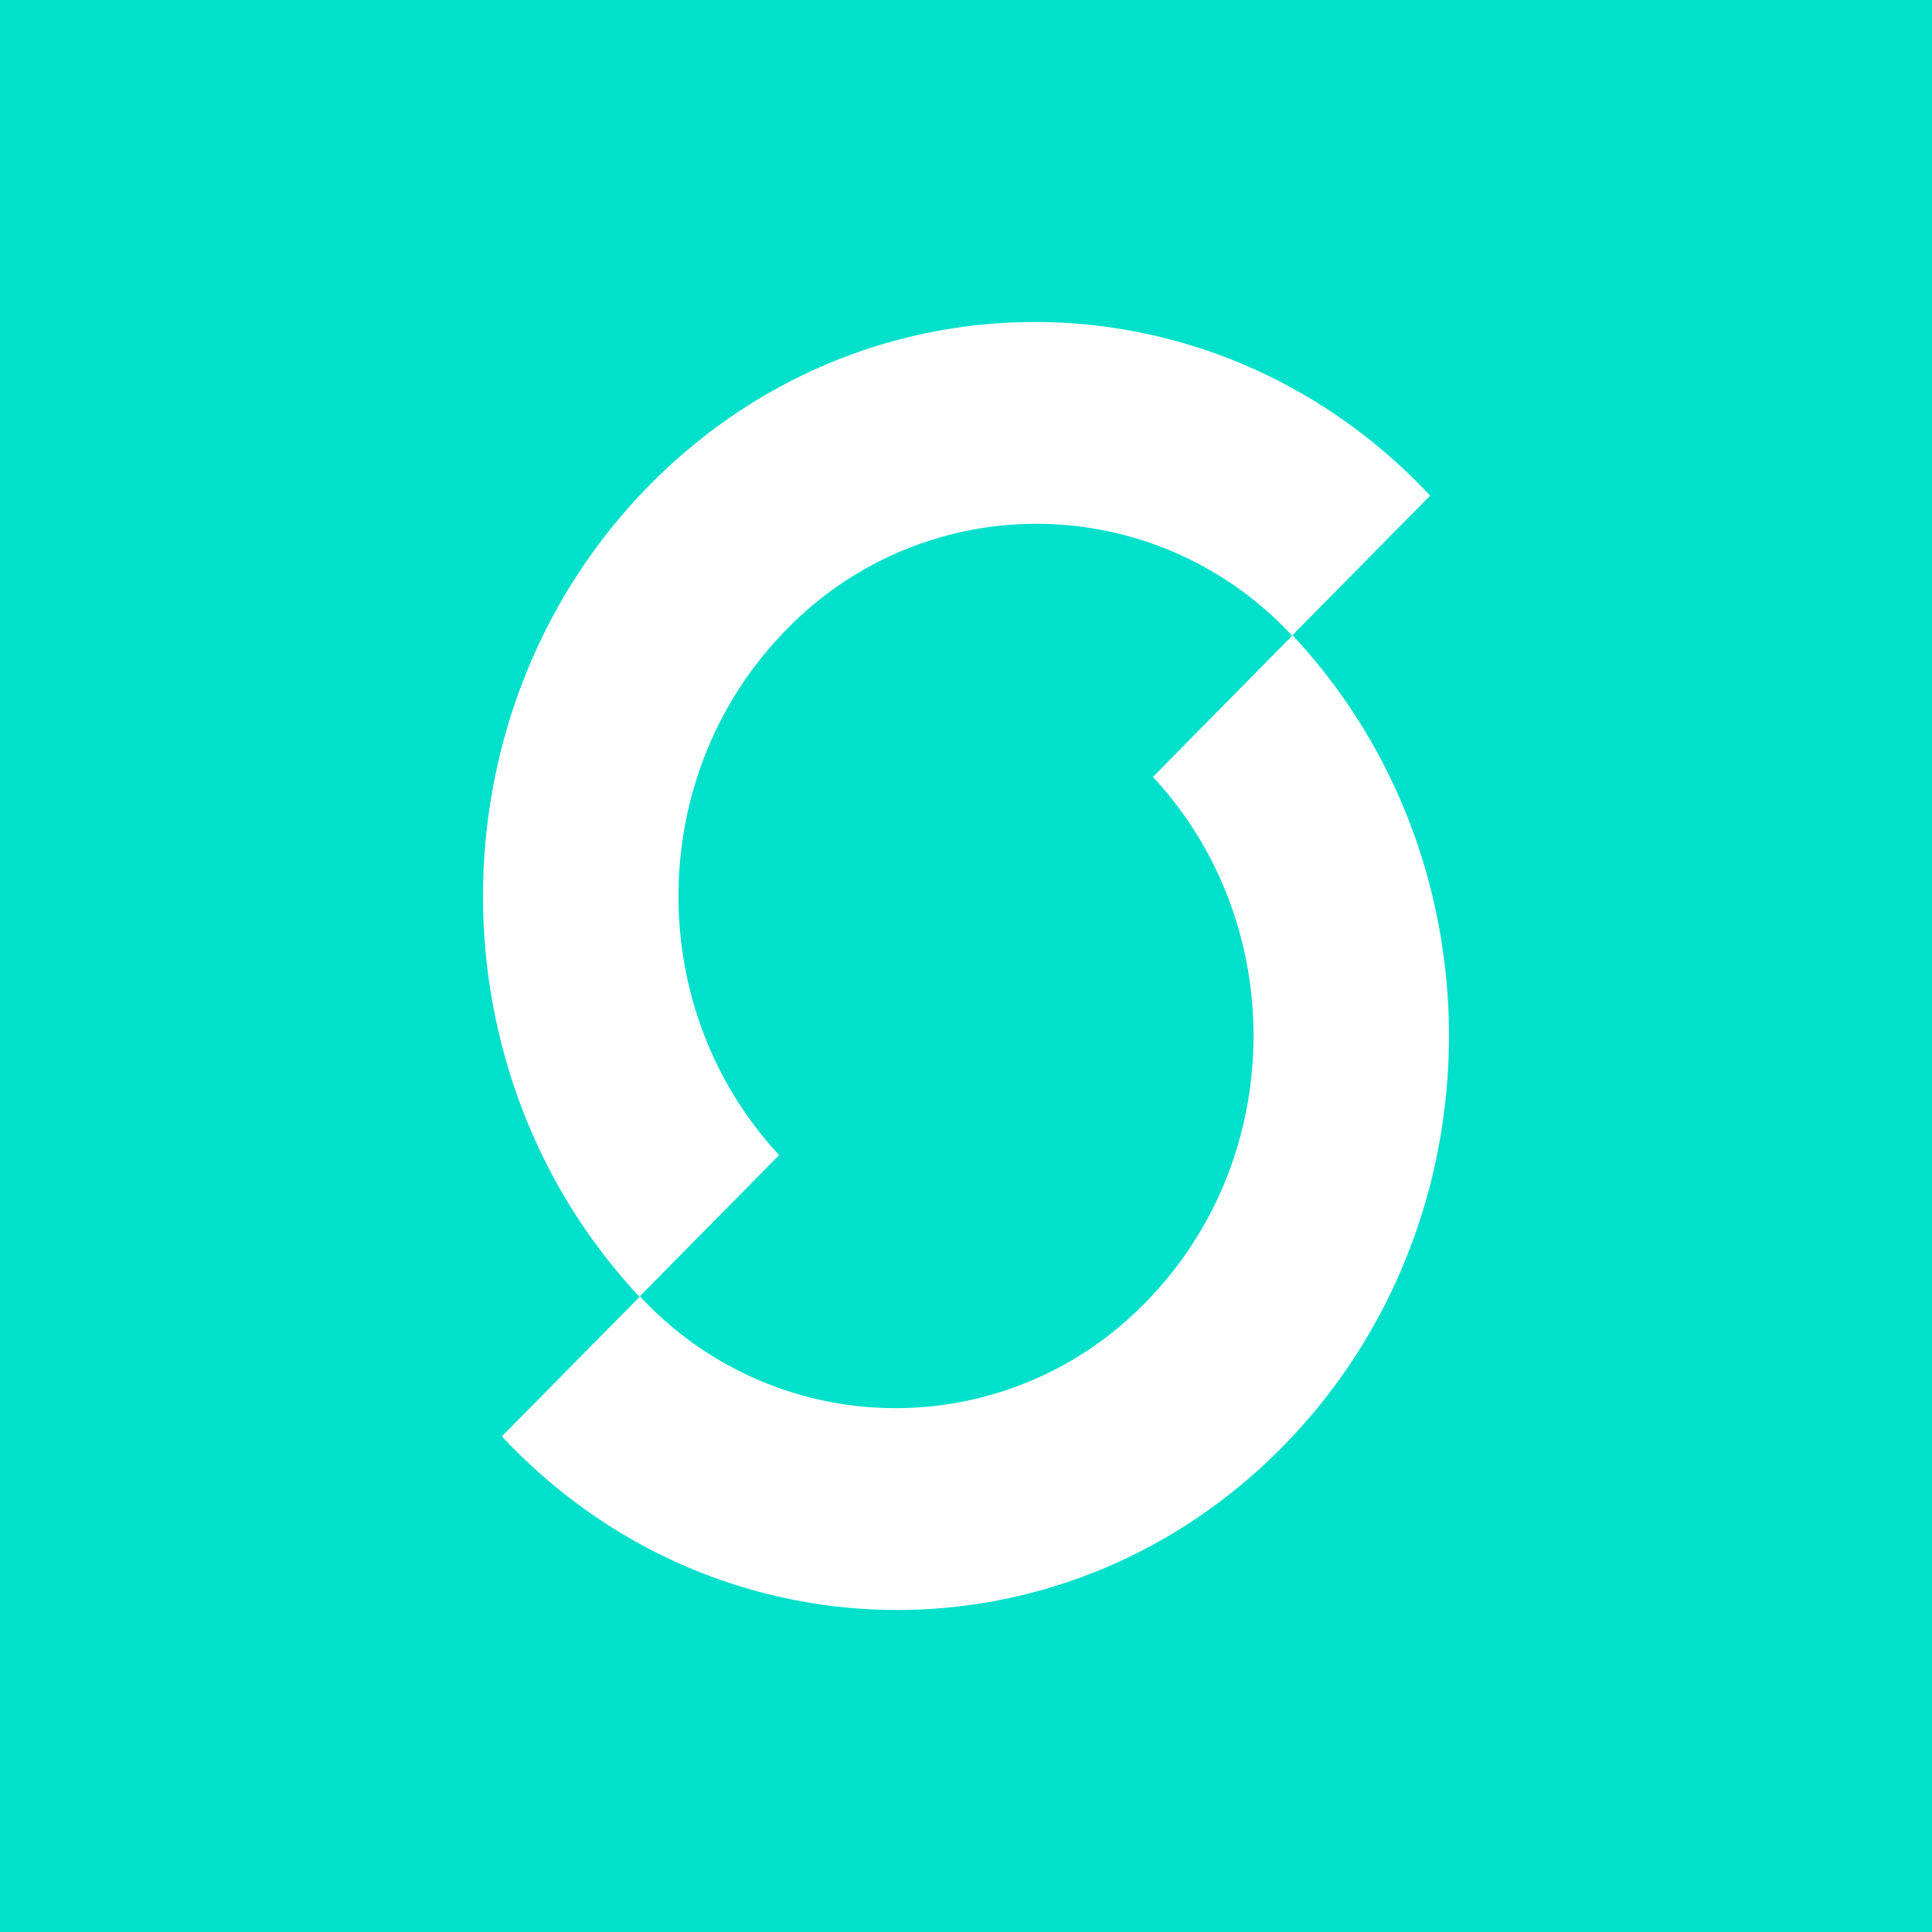 <svg xmlns="http://www.w3.org/2000/svg" width="24" height="24" fill="none" viewBox="0 0 24 24">
    <rect x="0" y="0" width="24" height="24" fill="#333333" stroke="none"/>
    <g clip-path="url(#shimmer-evm__a)">
        <path fill="#00E0CA" d="M24 0H0v24h24z"/>
        <path fill="#fff" d="M17.766 6.157c-2.64-2.822-6.98-2.883-9.693-.135-2.712 2.747-2.77 7.263-.13 10.086l1.736-1.759c-1.703-1.831-1.662-4.752.094-6.531a4.324 4.324 0 0 1 6.277.078zM6.234 17.843c2.64 2.822 6.98 2.883 9.693.135 2.712-2.747 2.77-7.263.13-10.086l-1.735 1.759c1.702 1.831 1.661 4.752-.095 6.531a4.324 4.324 0 0 1-6.276-.078z"/>
    </g>
    <defs>
        <clipPath id="shimmer-evm__a">
            <path fill="#fff" d="M0 0h24v24H0z"/>
        </clipPath>
    </defs>
</svg>
